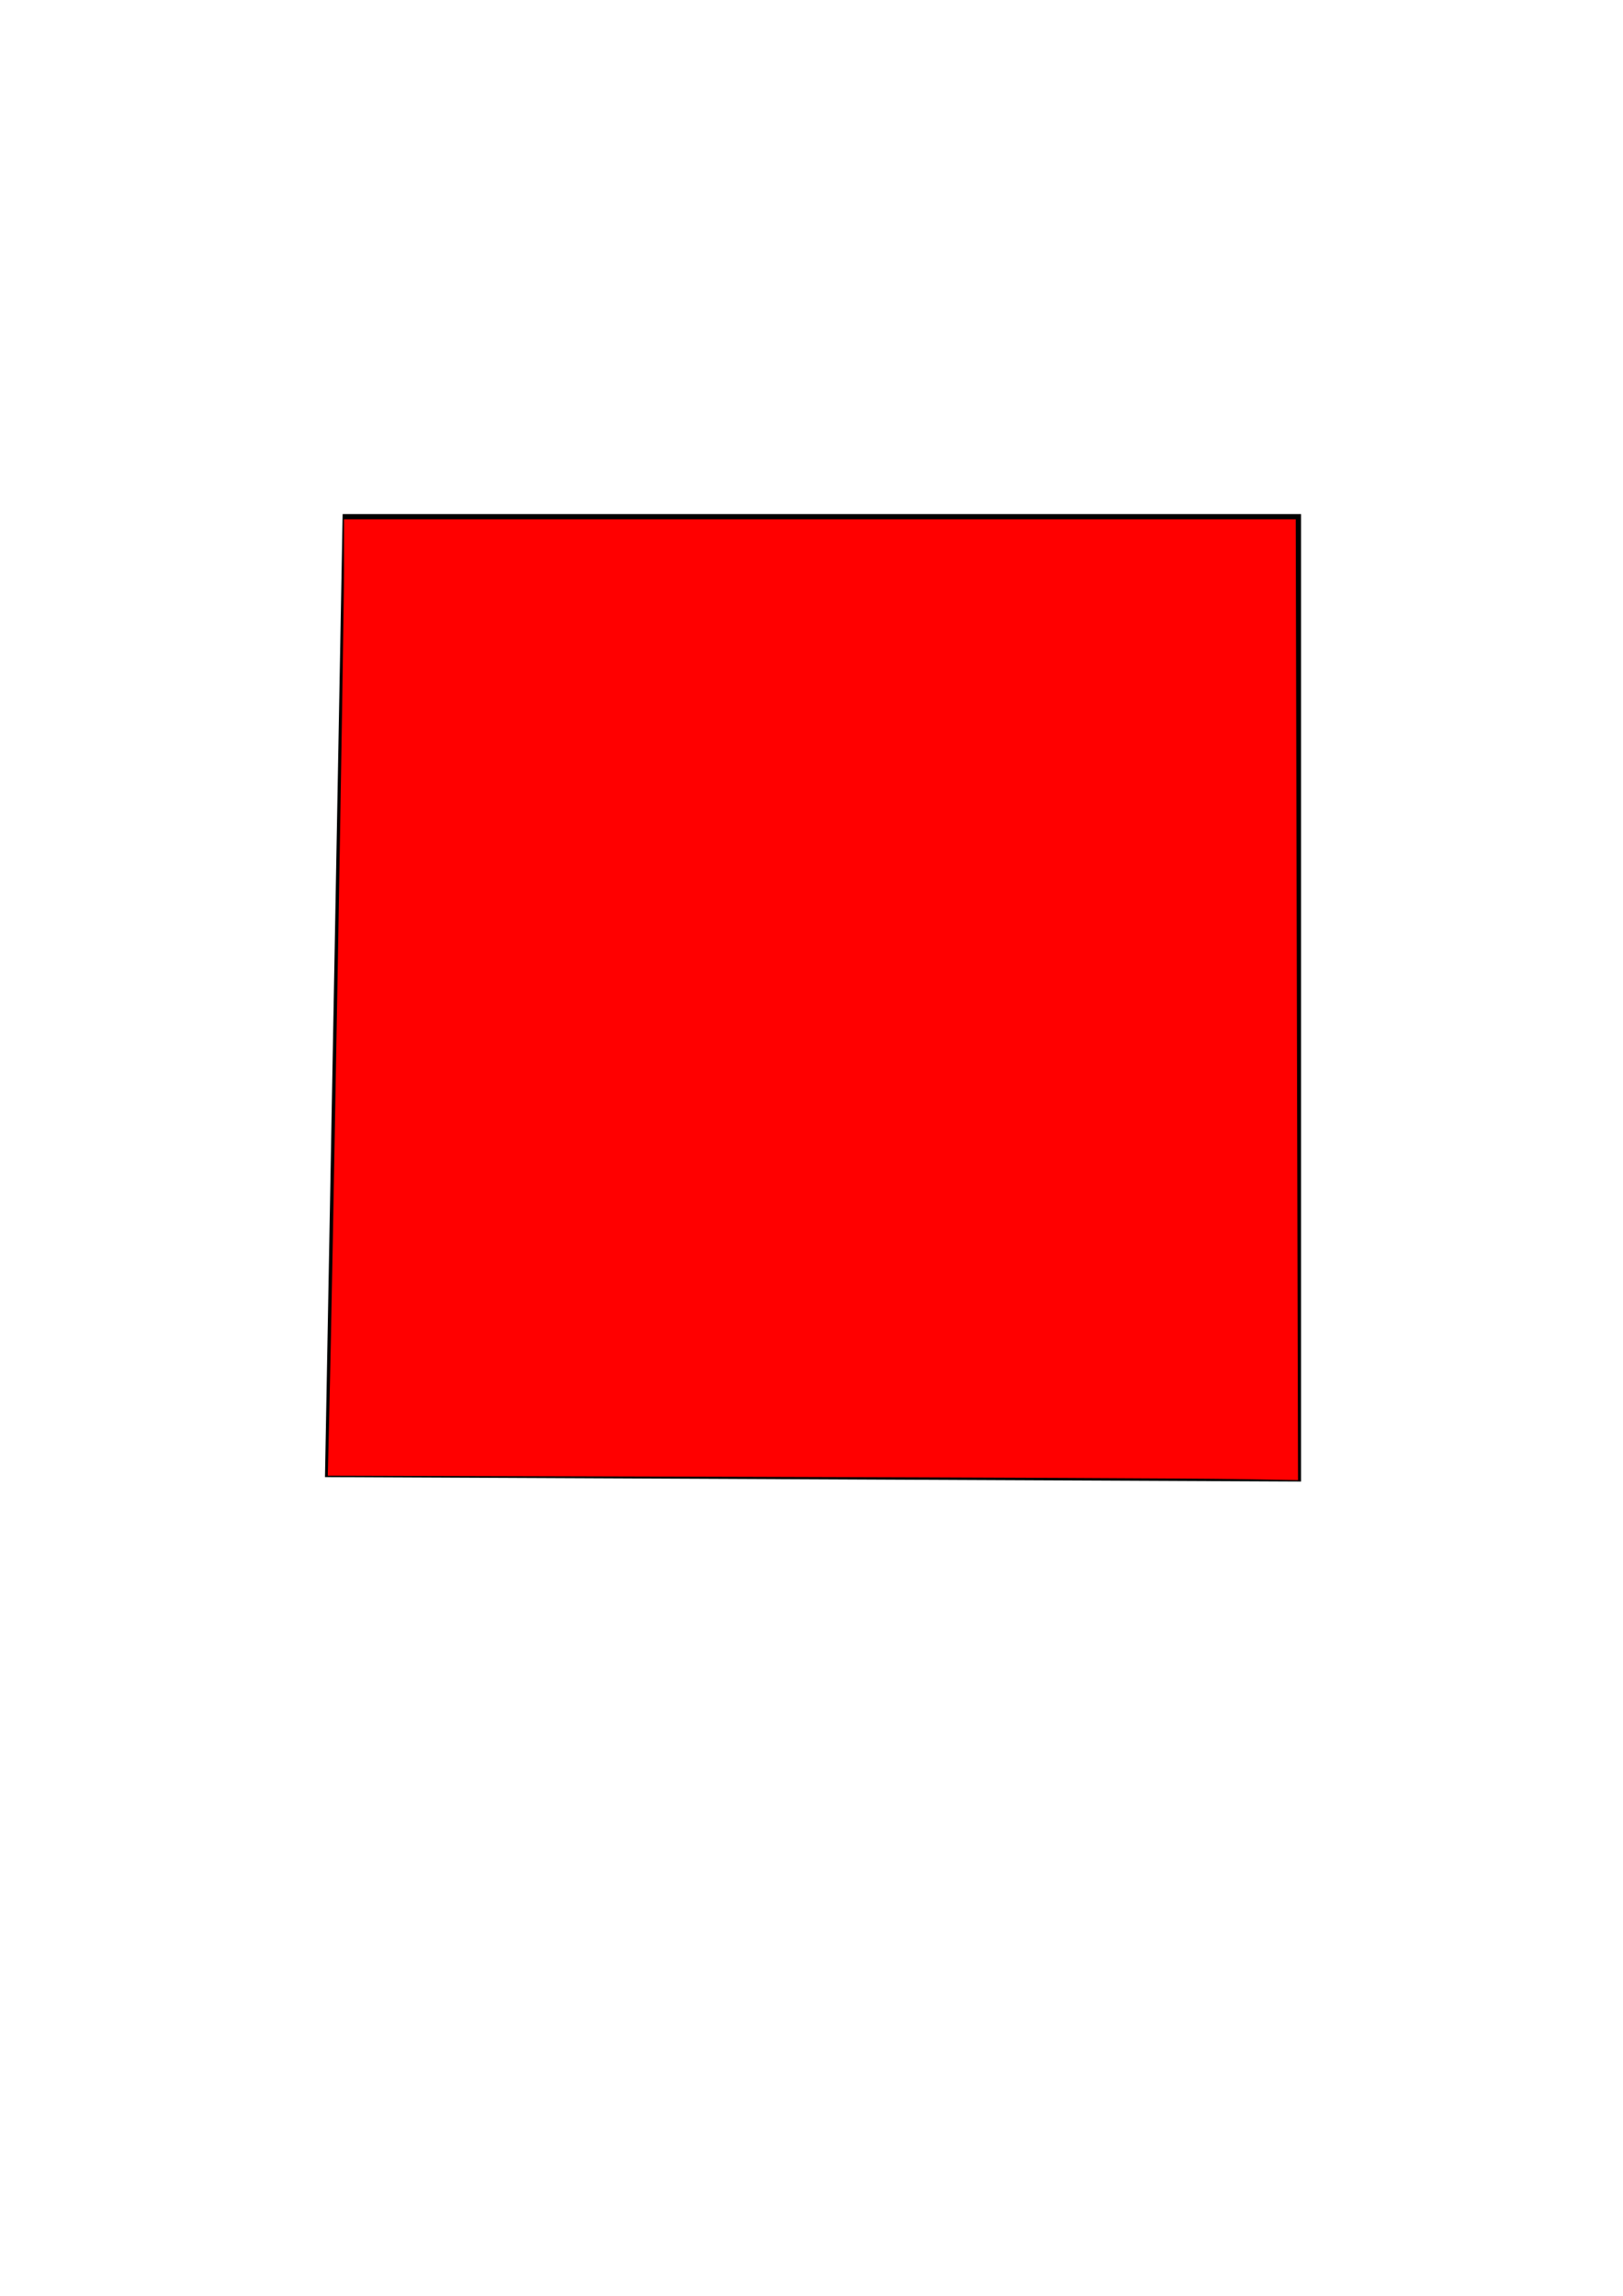 <?xml version="1.0" encoding="UTF-8" standalone="no"?>
<!-- Created with Inkscape (http://www.inkscape.org/) -->

<svg
   xmlns:dc="http://purl.org/dc/elements/1.1/"
   xmlns:cc="http://creativecommons.org/ns#"
   xmlns:rdf="http://www.w3.org/1999/02/22-rdf-syntax-ns#"
   xmlns:svg="http://www.w3.org/2000/svg"
   xmlns="http://www.w3.org/2000/svg"
   xmlns:sodipodi="http://sodipodi.sourceforge.net/DTD/sodipodi-0.dtd"
   xmlns:inkscape="http://www.inkscape.org/namespaces/inkscape"
   width="210mm"
   height="297mm"
   viewBox="0 0 744.094 1052.362"
   id="svg2"
   version="1.1"
   inkscape:version="0.91 r13725"
   sodipodi:docname="drawing.svg">
  <defs
     id="defs4" />
  <sodipodi:namedview
     id="base"
     pagecolor="#ffffff"
     bordercolor="#666666"
     borderopacity="1.0"
     inkscape:pageopacity="0.0"
     inkscape:pageshadow="2"
     inkscape:zoom="0.49497475"
     inkscape:cx="20.322796"
     inkscape:cy="592.89642"
     inkscape:document-units="px"
     inkscape:current-layer="layer1"
     showgrid="false"
     inkscape:window-width="1280"
     inkscape:window-height="962"
     inkscape:window-x="1272"
     inkscape:window-y="-8"
     inkscape:window-maximized="1" />
  <g
     inkscape:label="Layer 1"
     inkscape:groupmode="layer"
     id="layer1">
    <path
       style="fill:#000000;fill-rule:evenodd;stroke:#000000;stroke-width:1px;stroke-linecap:butt;stroke-linejoin:miter;stroke-opacity:1;fill-opacity:1"
       d="m 157.584,236.159 438.406,0 0,442.447 -446.487,-2.02 z"
       id="path3338"
       inkscape:connector-curvature="0" />
    <path
       style="fill:#ff0000;fill-opacity:1"
       d="m 343.396,676.952 -193.115,-0.525 0.74,-30.8 c 1.485,-61.792 6.695,-360.771 6.689,-383.848 l -0.006,-23.739 218.175,0 218.175,0 0.523,220.213 0.523,220.213 -29.294,-0.495 c -16.112,-0.272 -116.196,-0.731 -222.41,-1.02 z"
       id="path5592"
       inkscape:connector-curvature="0" />
  </g>
</svg>
